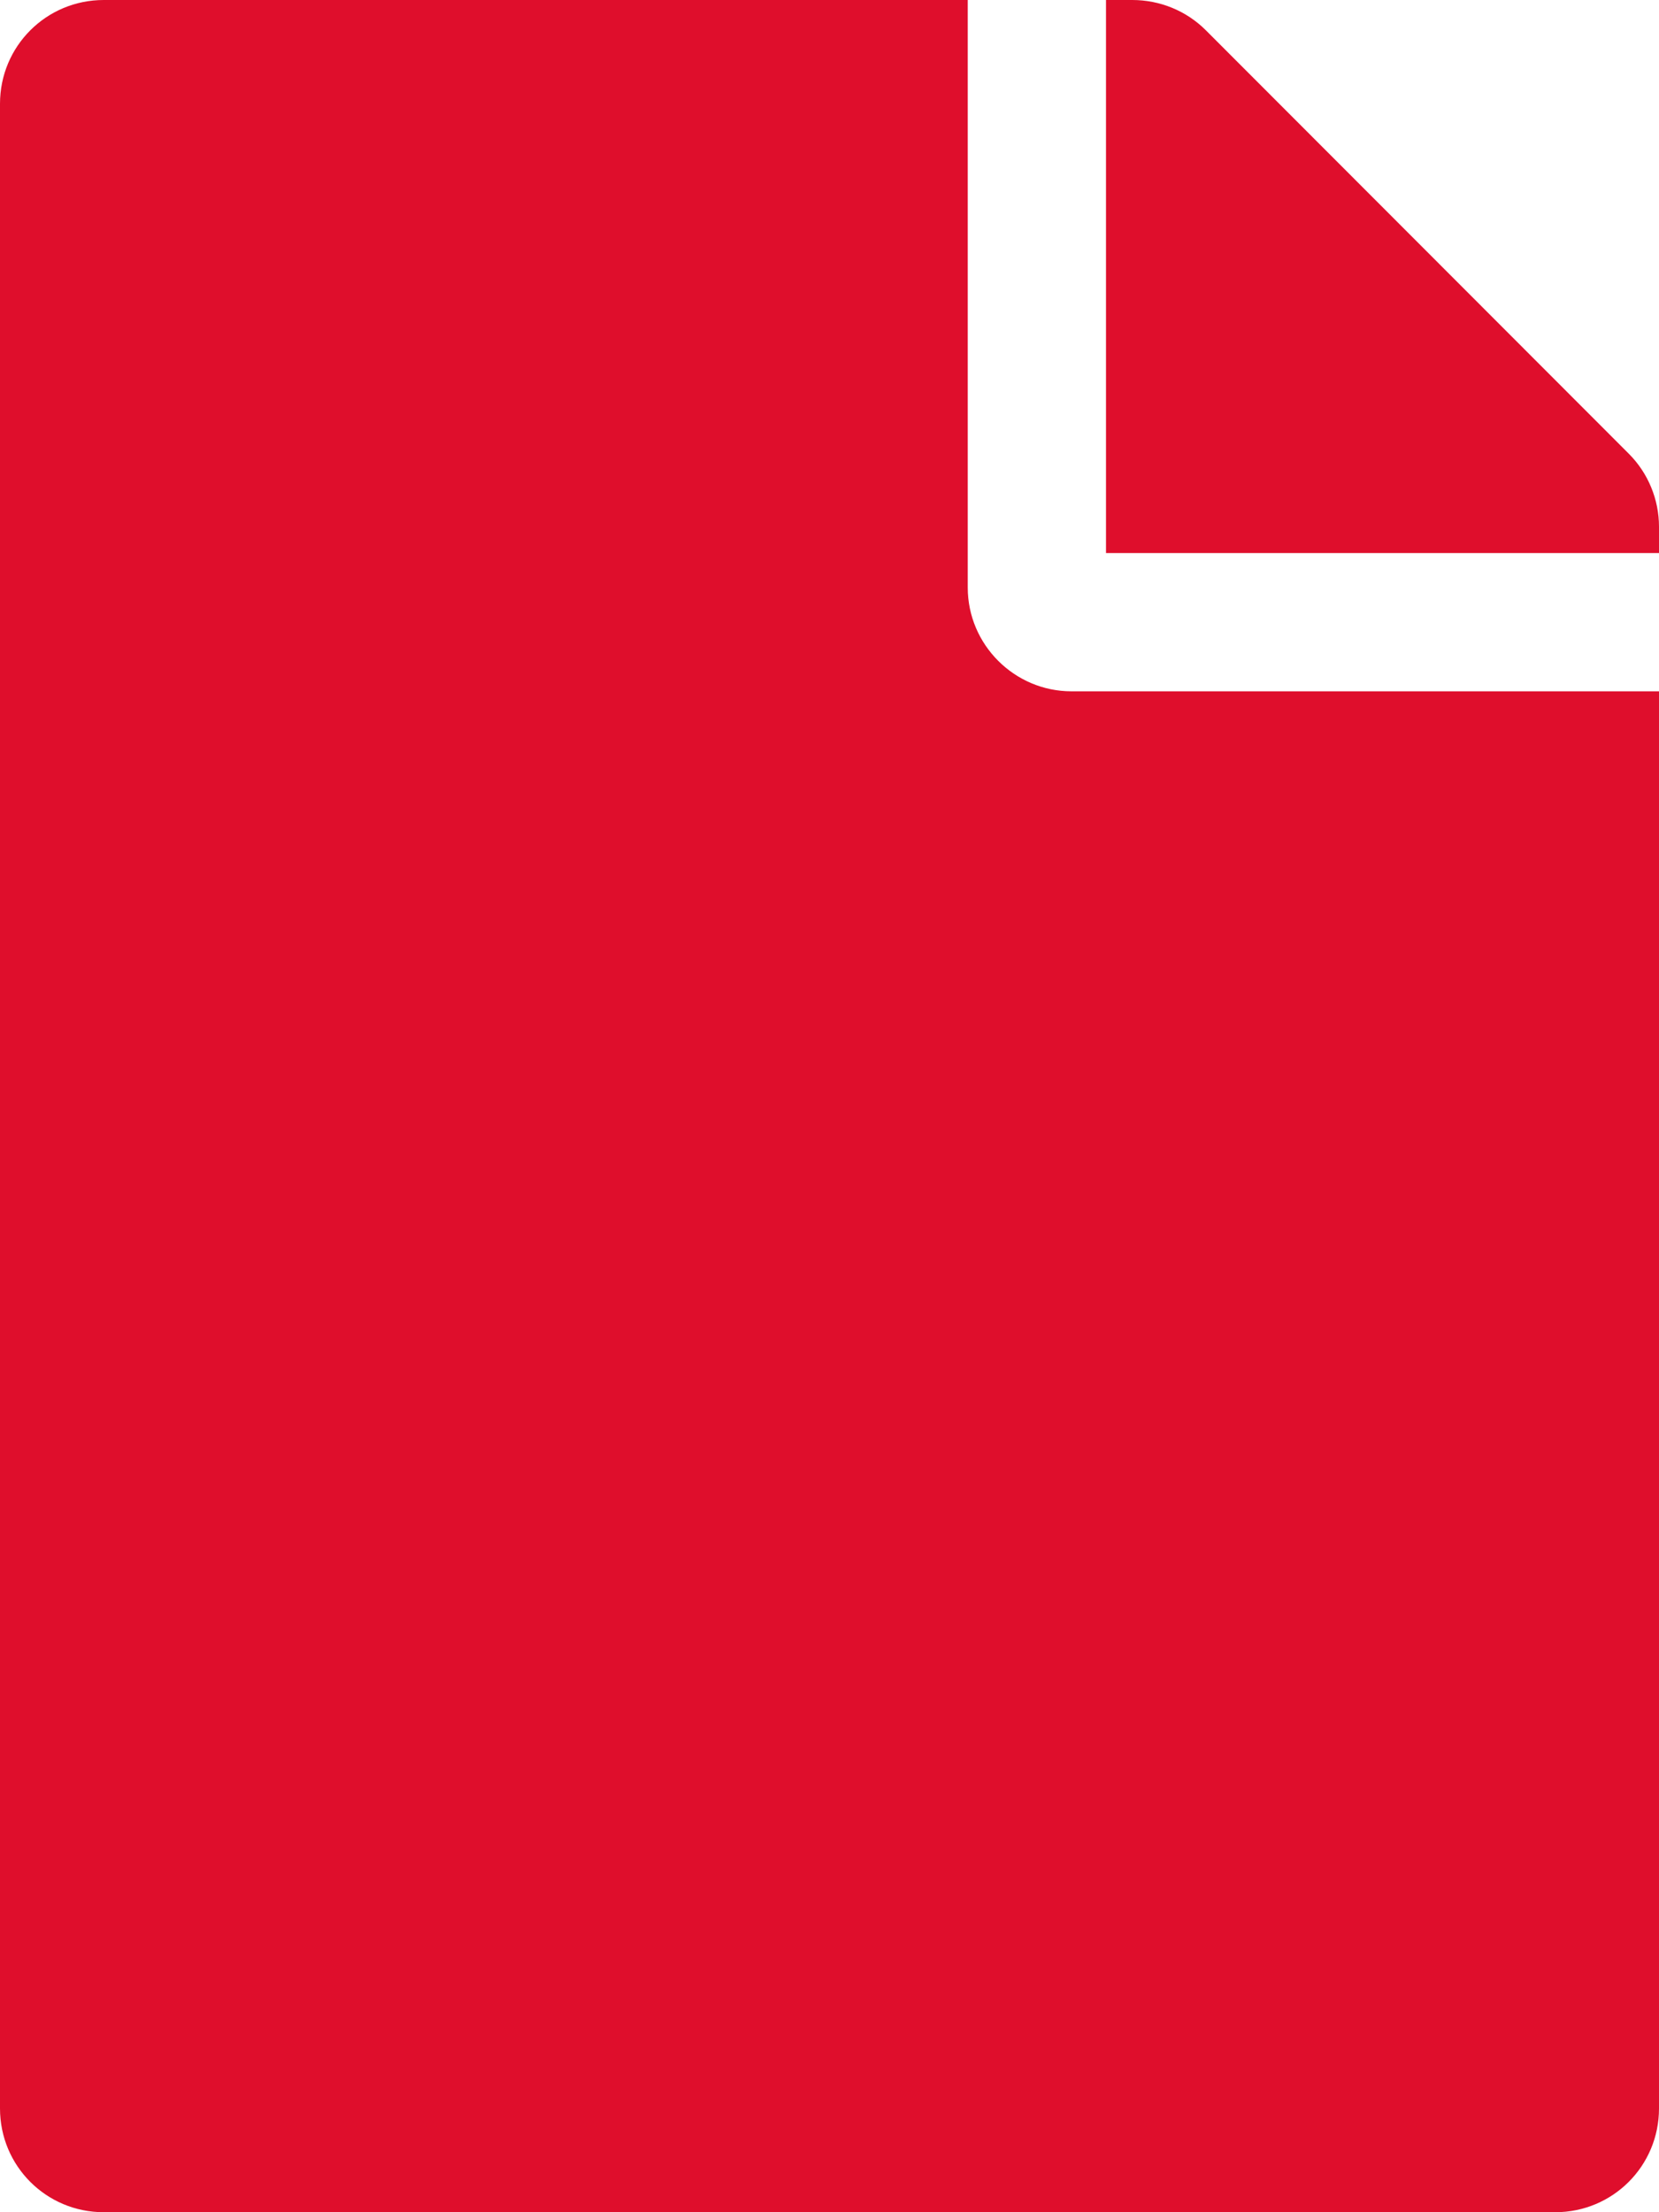 <svg width="15" height="20" viewBox="0 0 15 20" fill="none" xmlns="http://www.w3.org/2000/svg">
<path d="M8.75 5.312V0H0.938C0.418 0 0 0.418 0 0.938V19.062C0 19.582 0.418 20 0.938 20H14.062C14.582 20 15 19.582 15 19.062V6.25H9.688C9.172 6.25 8.75 5.828 8.75 5.312ZM15 4.762V5H10V0H10.238C10.488 0 10.727 0.098 10.902 0.273L14.727 4.102C14.902 4.277 15 4.516 15 4.762Z" fill="#DF0E2C"/>
</svg>
